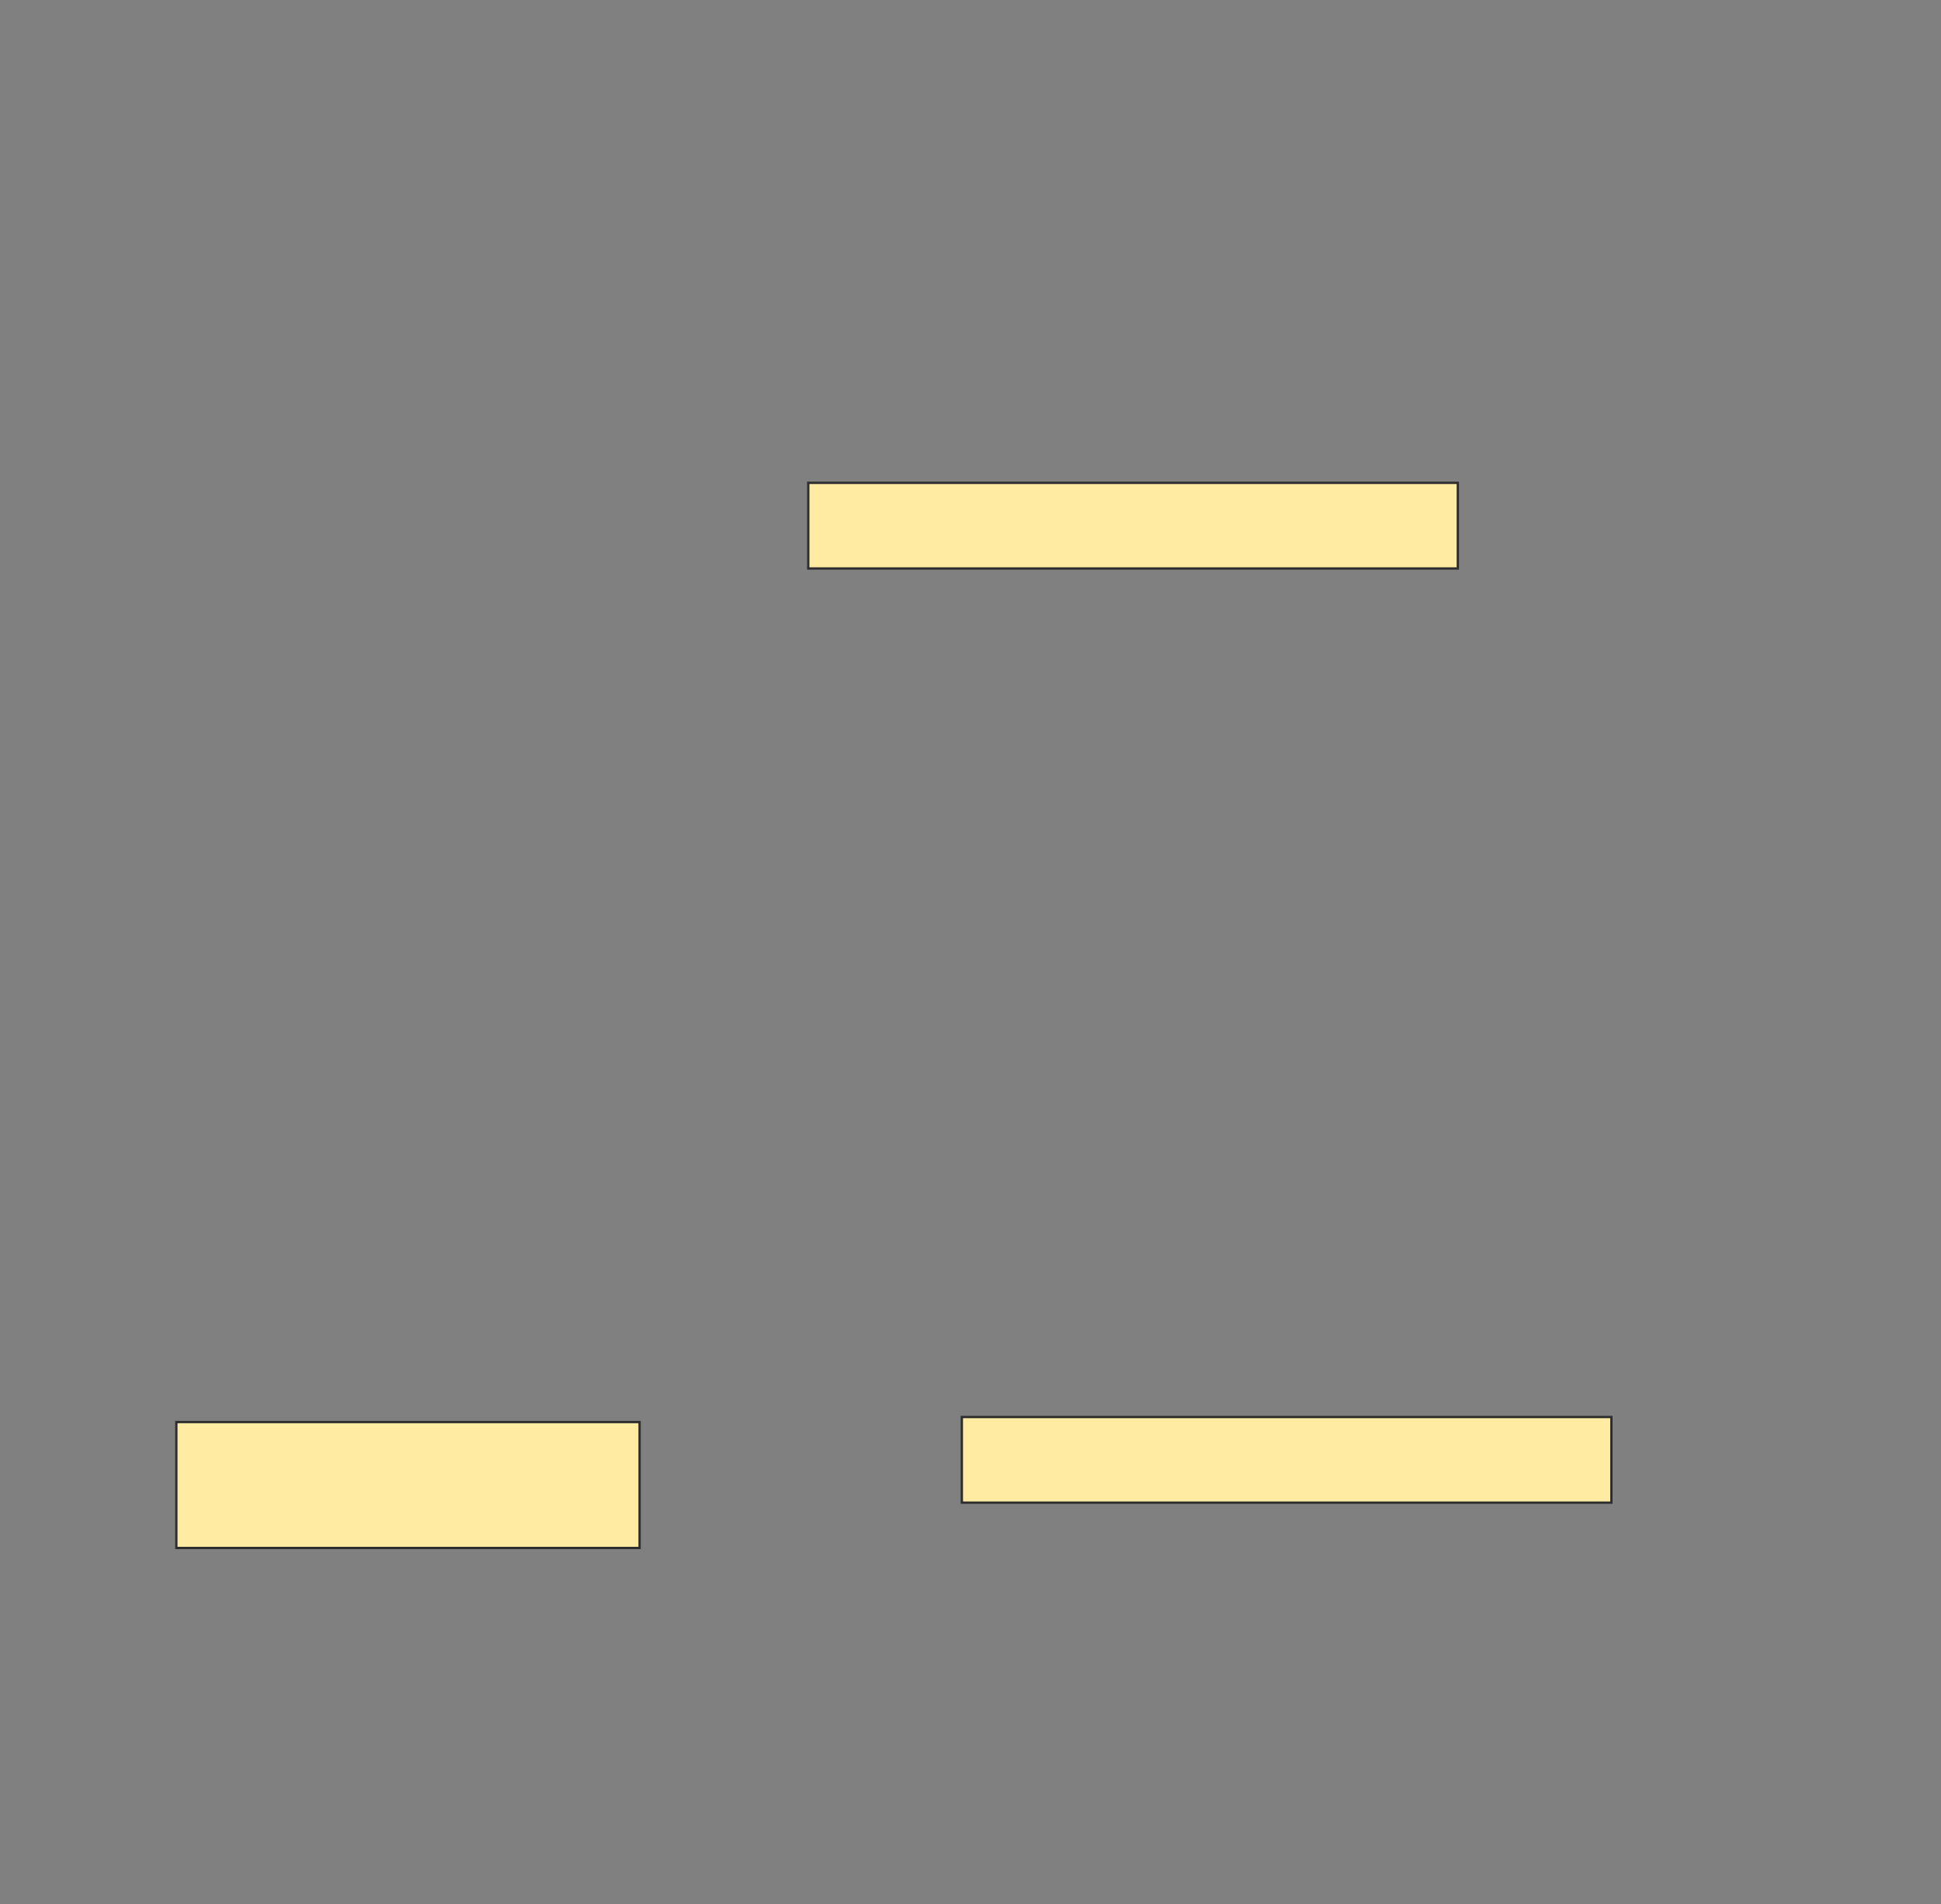 <svg xmlns="http://www.w3.org/2000/svg" width="838" height="822">
 <rect width="100%" height="100%" fill="#808080" stroke="none"/>
 <!-- Created with Image Occlusion Enhanced -->
 <g>
  <title>Labels</title>
 </g>
 <g>
  <title>Masks</title>
  <rect stroke="#2D2D2D" id="00f74ab938bf48ac9ef34e1cf754fe85-oa-1" height="36.957" width="280.435" y="208.435" x="348.956" fill="#FFEBA2"/>
  <rect id="00f74ab938bf48ac9ef34e1cf754fe85-oa-2" stroke="#2D2D2D" height="36.957" width="280.435" y="611.696" x="415.261" fill="#FFEBA2"/>
  <rect stroke="#2D2D2D" id="00f74ab938bf48ac9ef34e1cf754fe85-oa-3" height="54.348" width="200" y="613.87" x="76.13" fill="#FFEBA2"/>
 </g>
</svg>